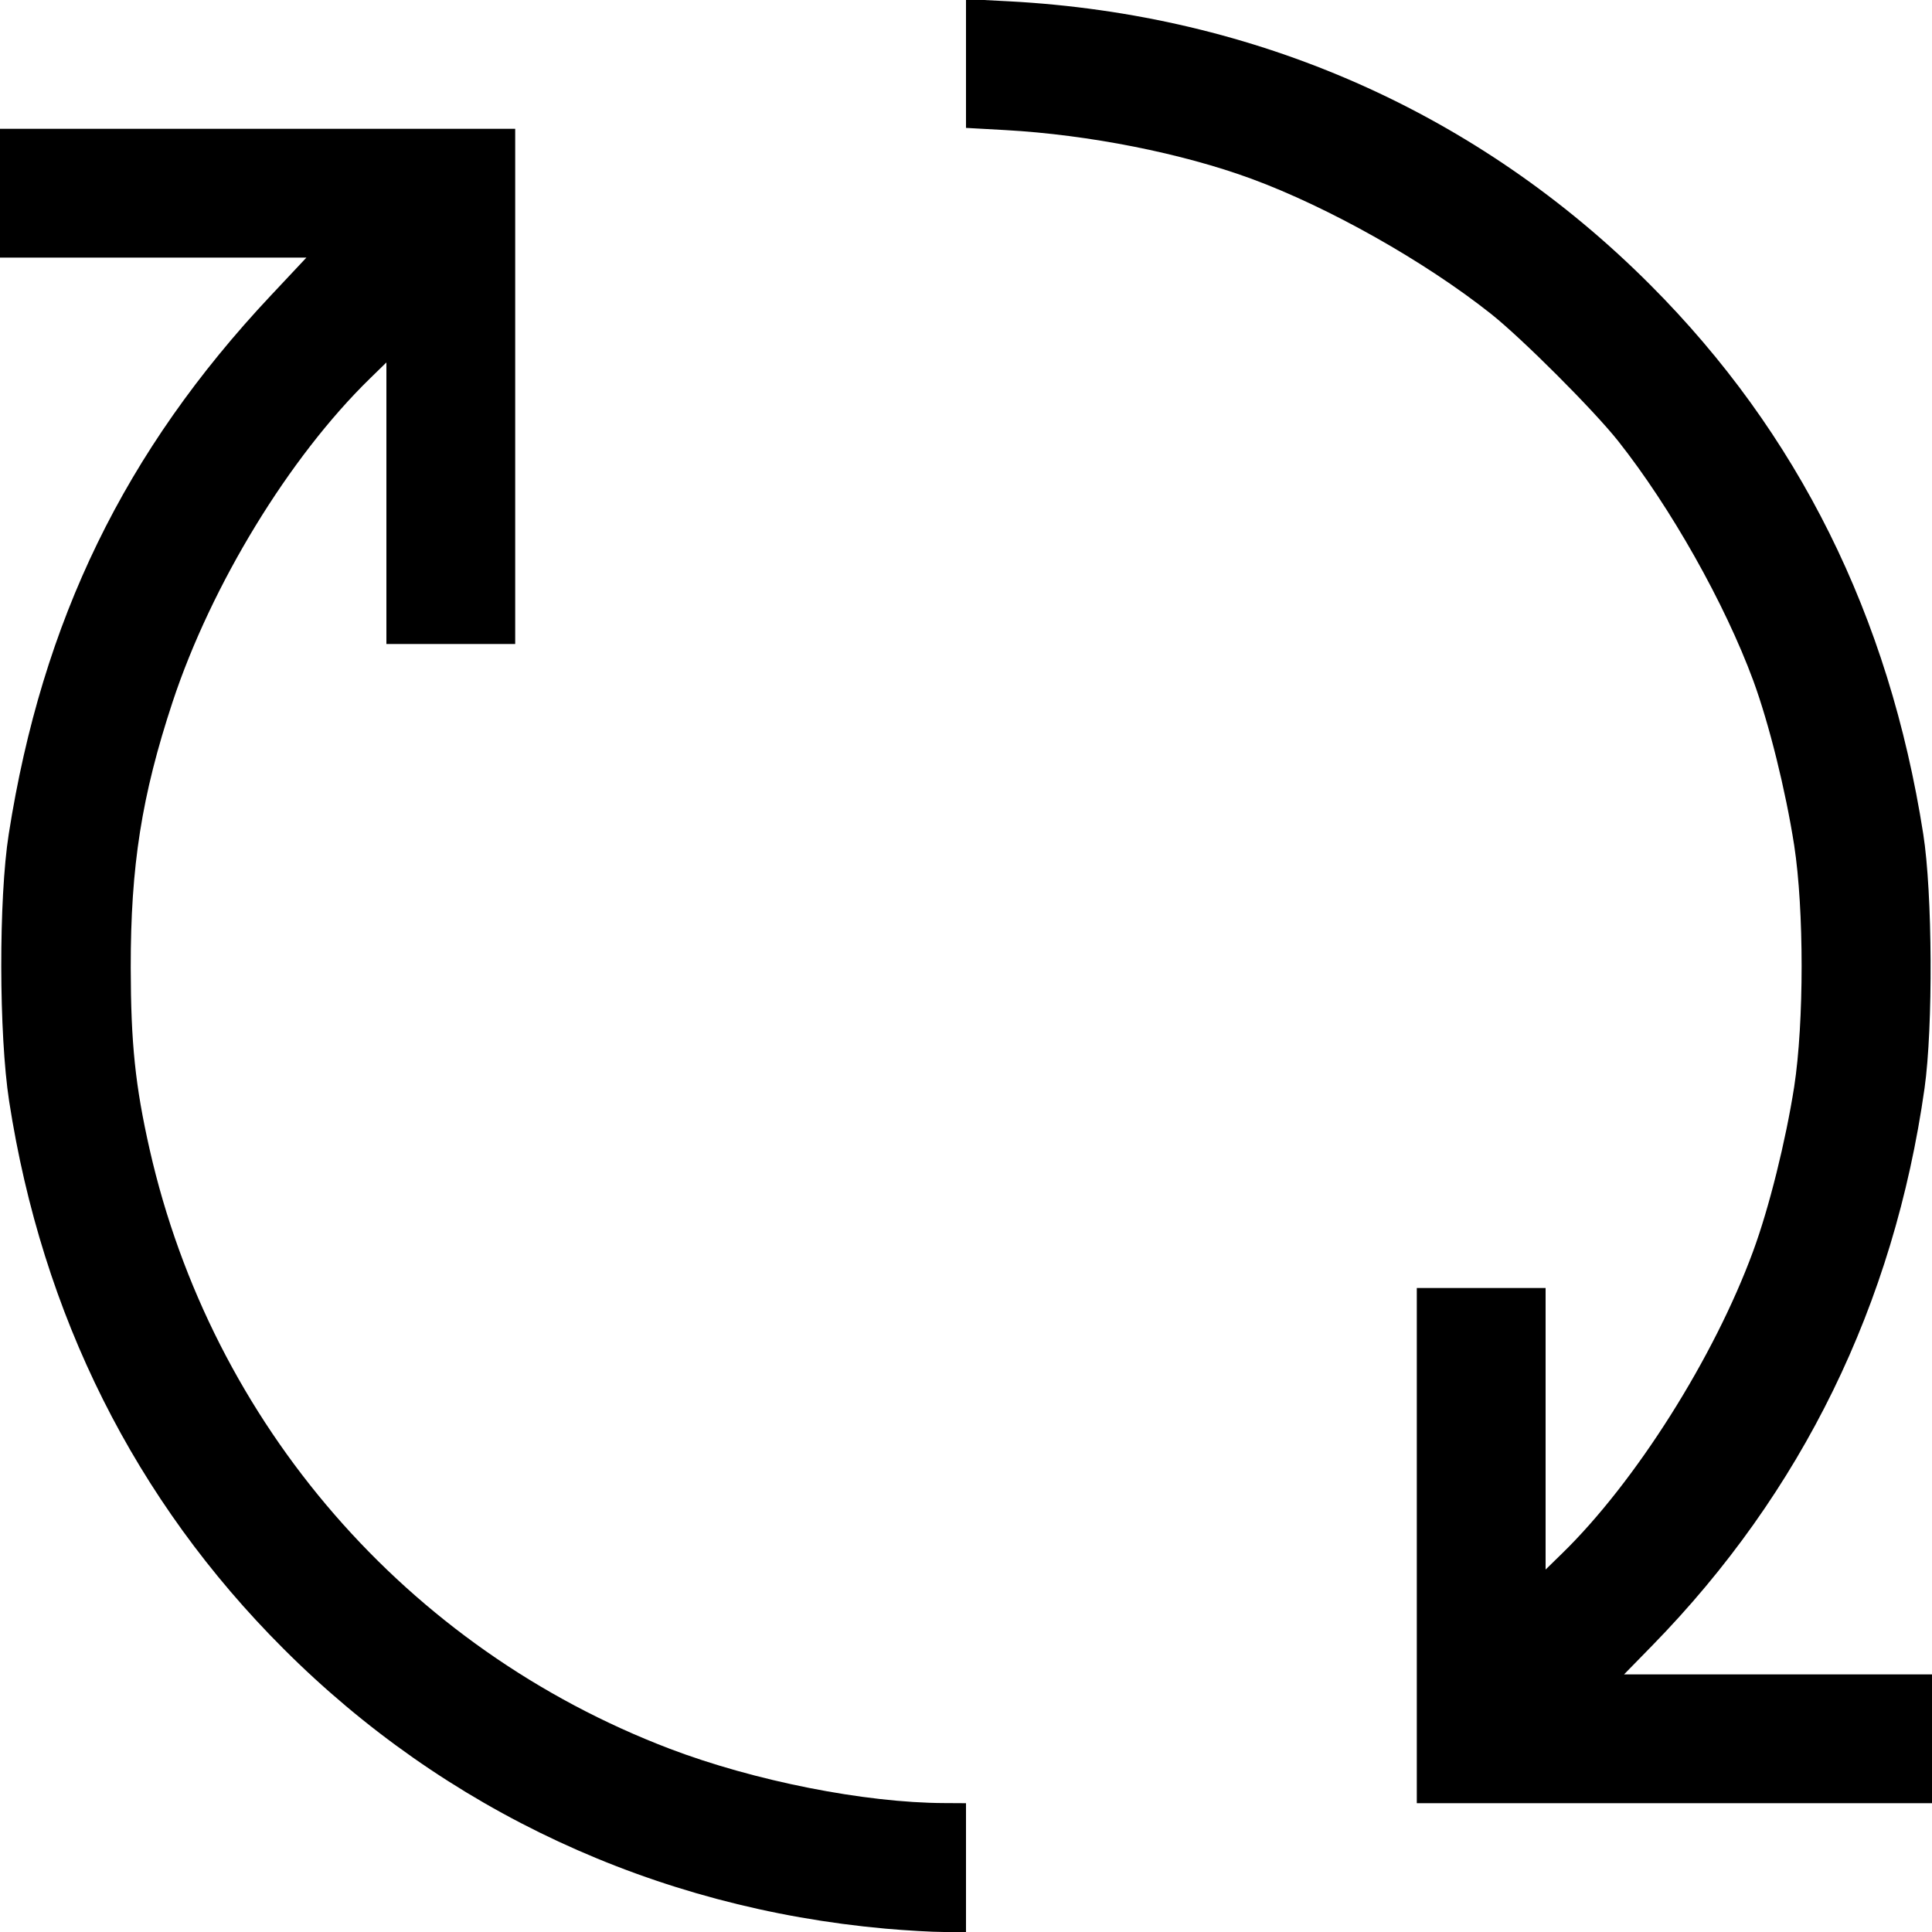 <svg fill="none" viewBox="0 0 15 15" xmlns="http://www.w3.org/2000/svg"><path d="M7.500 0.493 L 7.500 0.993 7.806 1.010 C 8.454 1.046,9.178 1.190,9.716 1.388 C 10.316 1.609,11.060 2.028,11.575 2.436 C 11.816 2.627,12.373 3.184,12.564 3.425 C 12.972 3.941,13.391 4.684,13.613 5.286 C 13.735 5.619,13.863 6.134,13.930 6.563 C 14.007 7.063,14.007 7.937,13.930 8.438 C 13.864 8.859,13.735 9.379,13.611 9.715 C 13.308 10.540,12.697 11.507,12.127 12.062 L 12.000 12.186 12.000 11.093 L 12.000 10.000 11.500 10.000 L 11.000 10.000 11.000 12.000 L 11.000 14.000 13.000 14.000 L 15.000 14.000 15.000 13.500 L 15.000 13.000 13.805 13.000 L 12.609 13.000 12.827 12.777 C 13.991 11.586,14.704 10.128,14.942 8.450 C 15.009 7.976,15.004 6.932,14.932 6.475 C 14.667 4.782,13.961 3.362,12.813 2.212 C 11.479 0.875,9.752 0.112,7.831 0.010 L 7.500 -0.007 7.500 0.493 M0.000 1.500 L 0.000 2.000 1.189 2.000 L 2.379 2.000 2.103 2.294 C 0.968 3.502,0.328 4.817,0.068 6.475 C -0.011 6.975,-0.009 8.032,0.071 8.550 C 0.328 10.211,1.048 11.649,2.200 12.800 C 3.456 14.057,5.083 14.813,6.875 14.974 C 7.033 14.988,7.238 15.000,7.331 15.000 L 7.500 15.000 7.500 14.500 L 7.500 14.000 7.331 13.999 C 6.714 13.997,5.855 13.827,5.199 13.577 C 3.157 12.798,1.645 11.055,1.162 8.925 C 1.050 8.430,1.016 8.100,1.015 7.513 C 1.014 6.723,1.100 6.177,1.340 5.450 C 1.641 4.540,2.246 3.549,2.873 2.938 L 3.000 2.814 3.000 3.907 L 3.000 5.000 3.500 5.000 L 4.000 5.000 4.000 3.000 L 4.000 1.000 2.000 1.000 L 0.000 1.000 0.000 1.500 " fill="currentColor" stroke="none" fill-rule="evenodd"></path></svg>